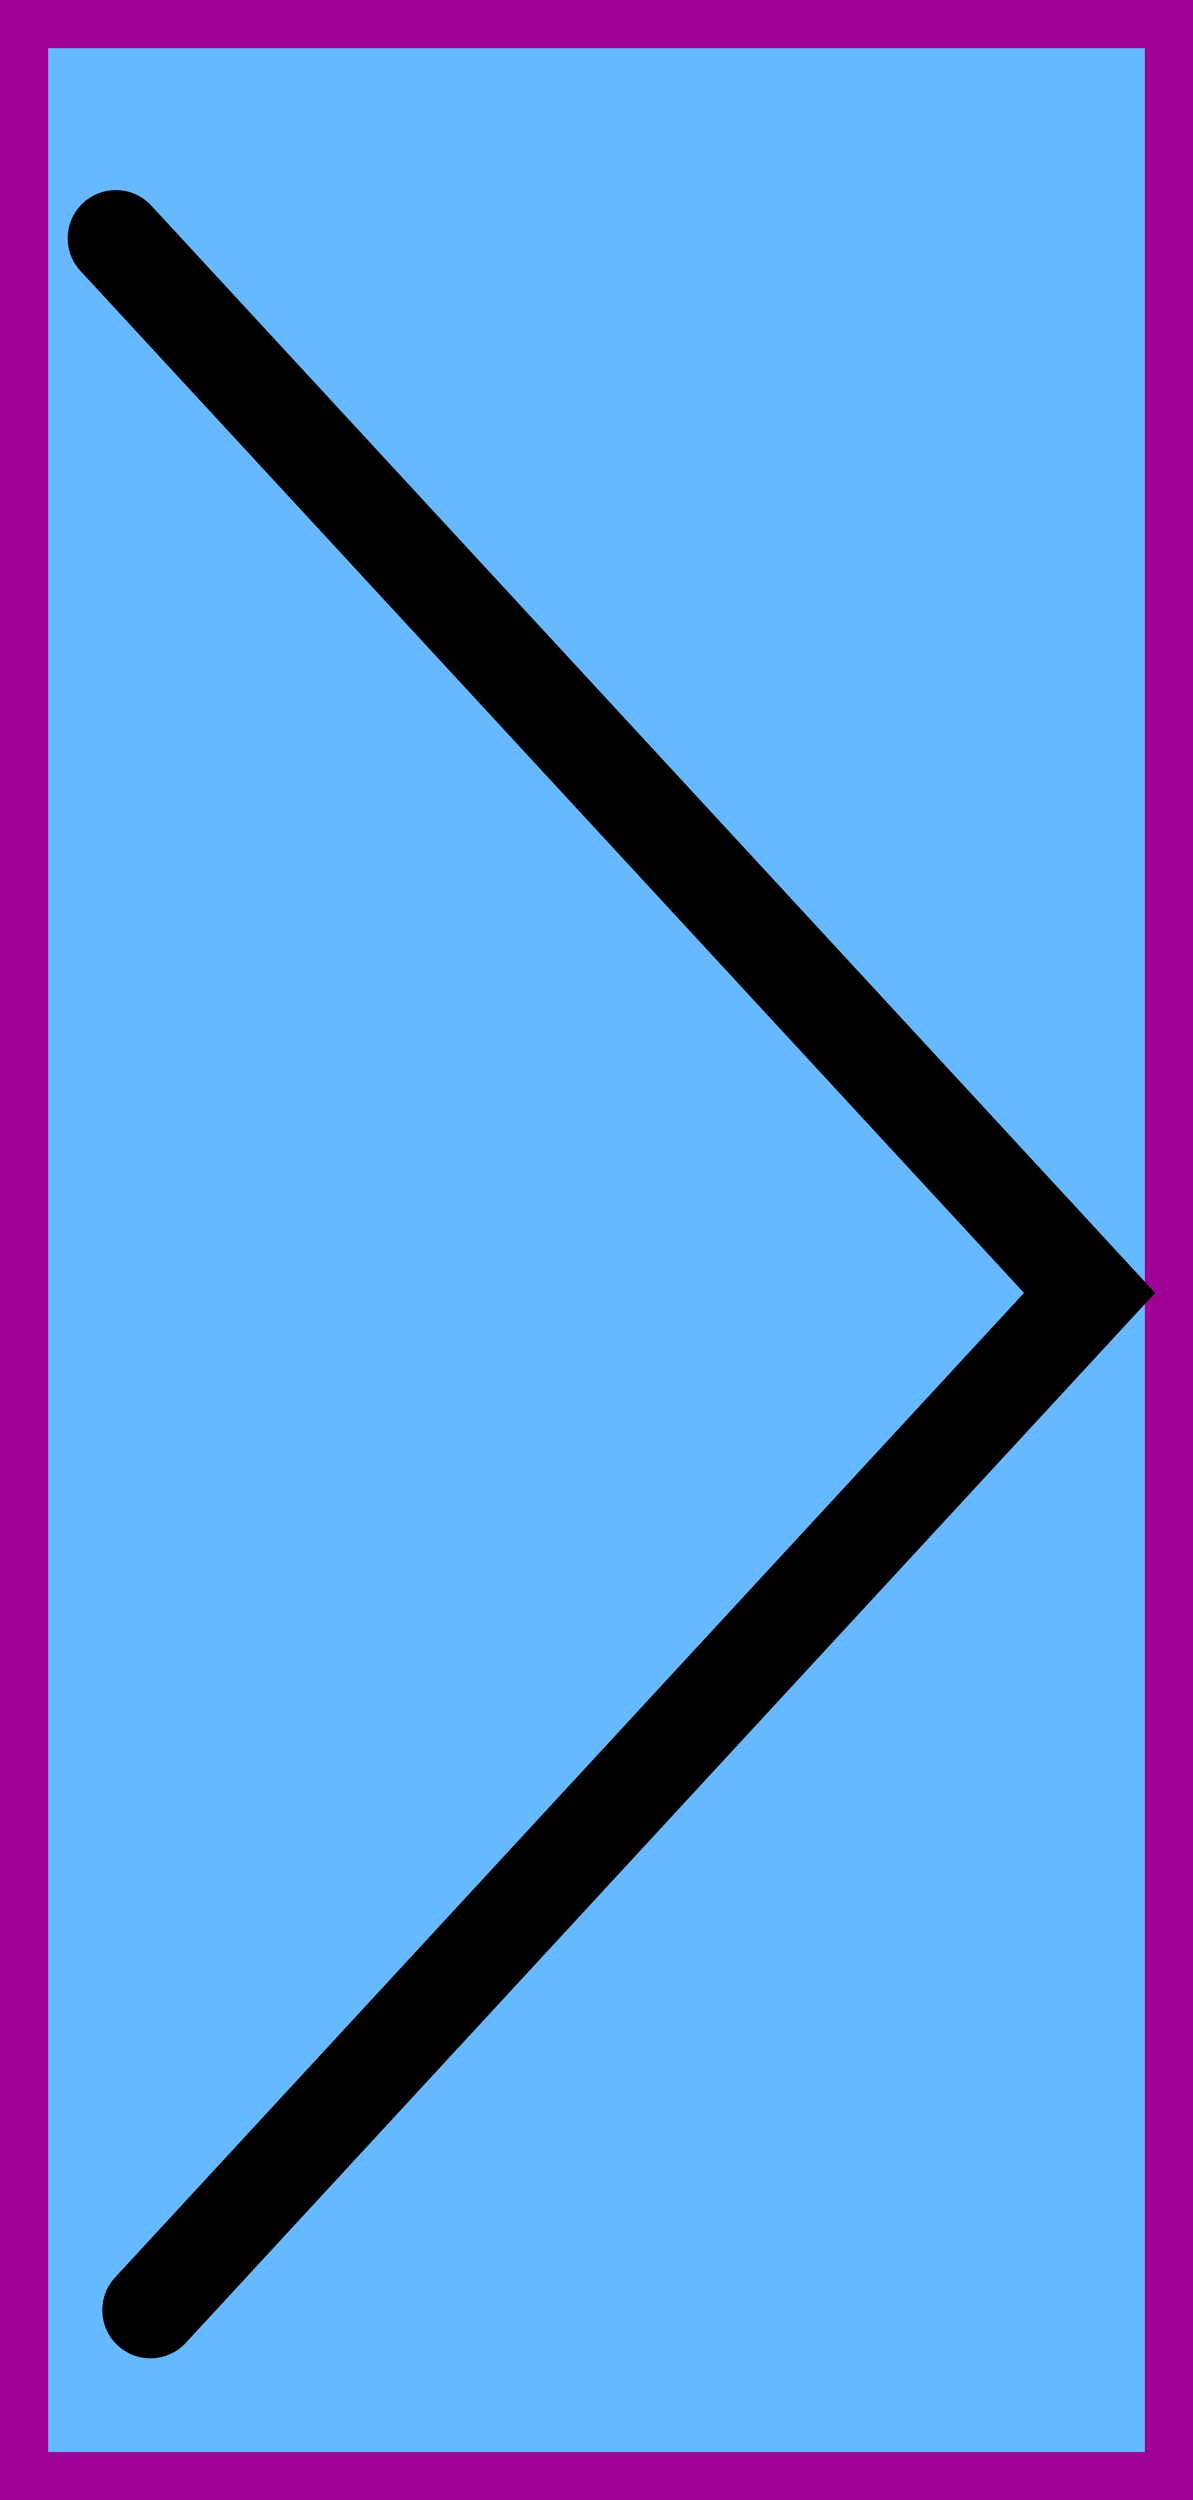 <svg version="1.1" xmlns="http://www.w3.org/2000/svg" xmlns:xlink="http://www.w3.org/1999/xlink" width="37.167" height="77.833" viewBox="0,0,37.167,77.833"><g transform="translate(-439.583,-2.25)"><g data-paper-data="{&quot;isPaintingLayer&quot;:true}" fill-rule="nonzero" stroke-linejoin="miter" stroke-miterlimit="10" stroke-dasharray="" stroke-dashoffset="0" style="mix-blend-mode: normal"><path d="M440.333,3h35.667v76.333h-35.667z" fill="#66b8ff" stroke="#a00093" stroke-width="1.5" stroke-linecap="butt"/><path d="M443.192,9.667c0,0 11.758,12.726 17.093,18.5c4.696,5.082 13.243,14.333 13.243,14.333l-29.258,31.667" fill="none" stroke="#000000" stroke-width="3" stroke-linecap="round"/></g></g></svg>